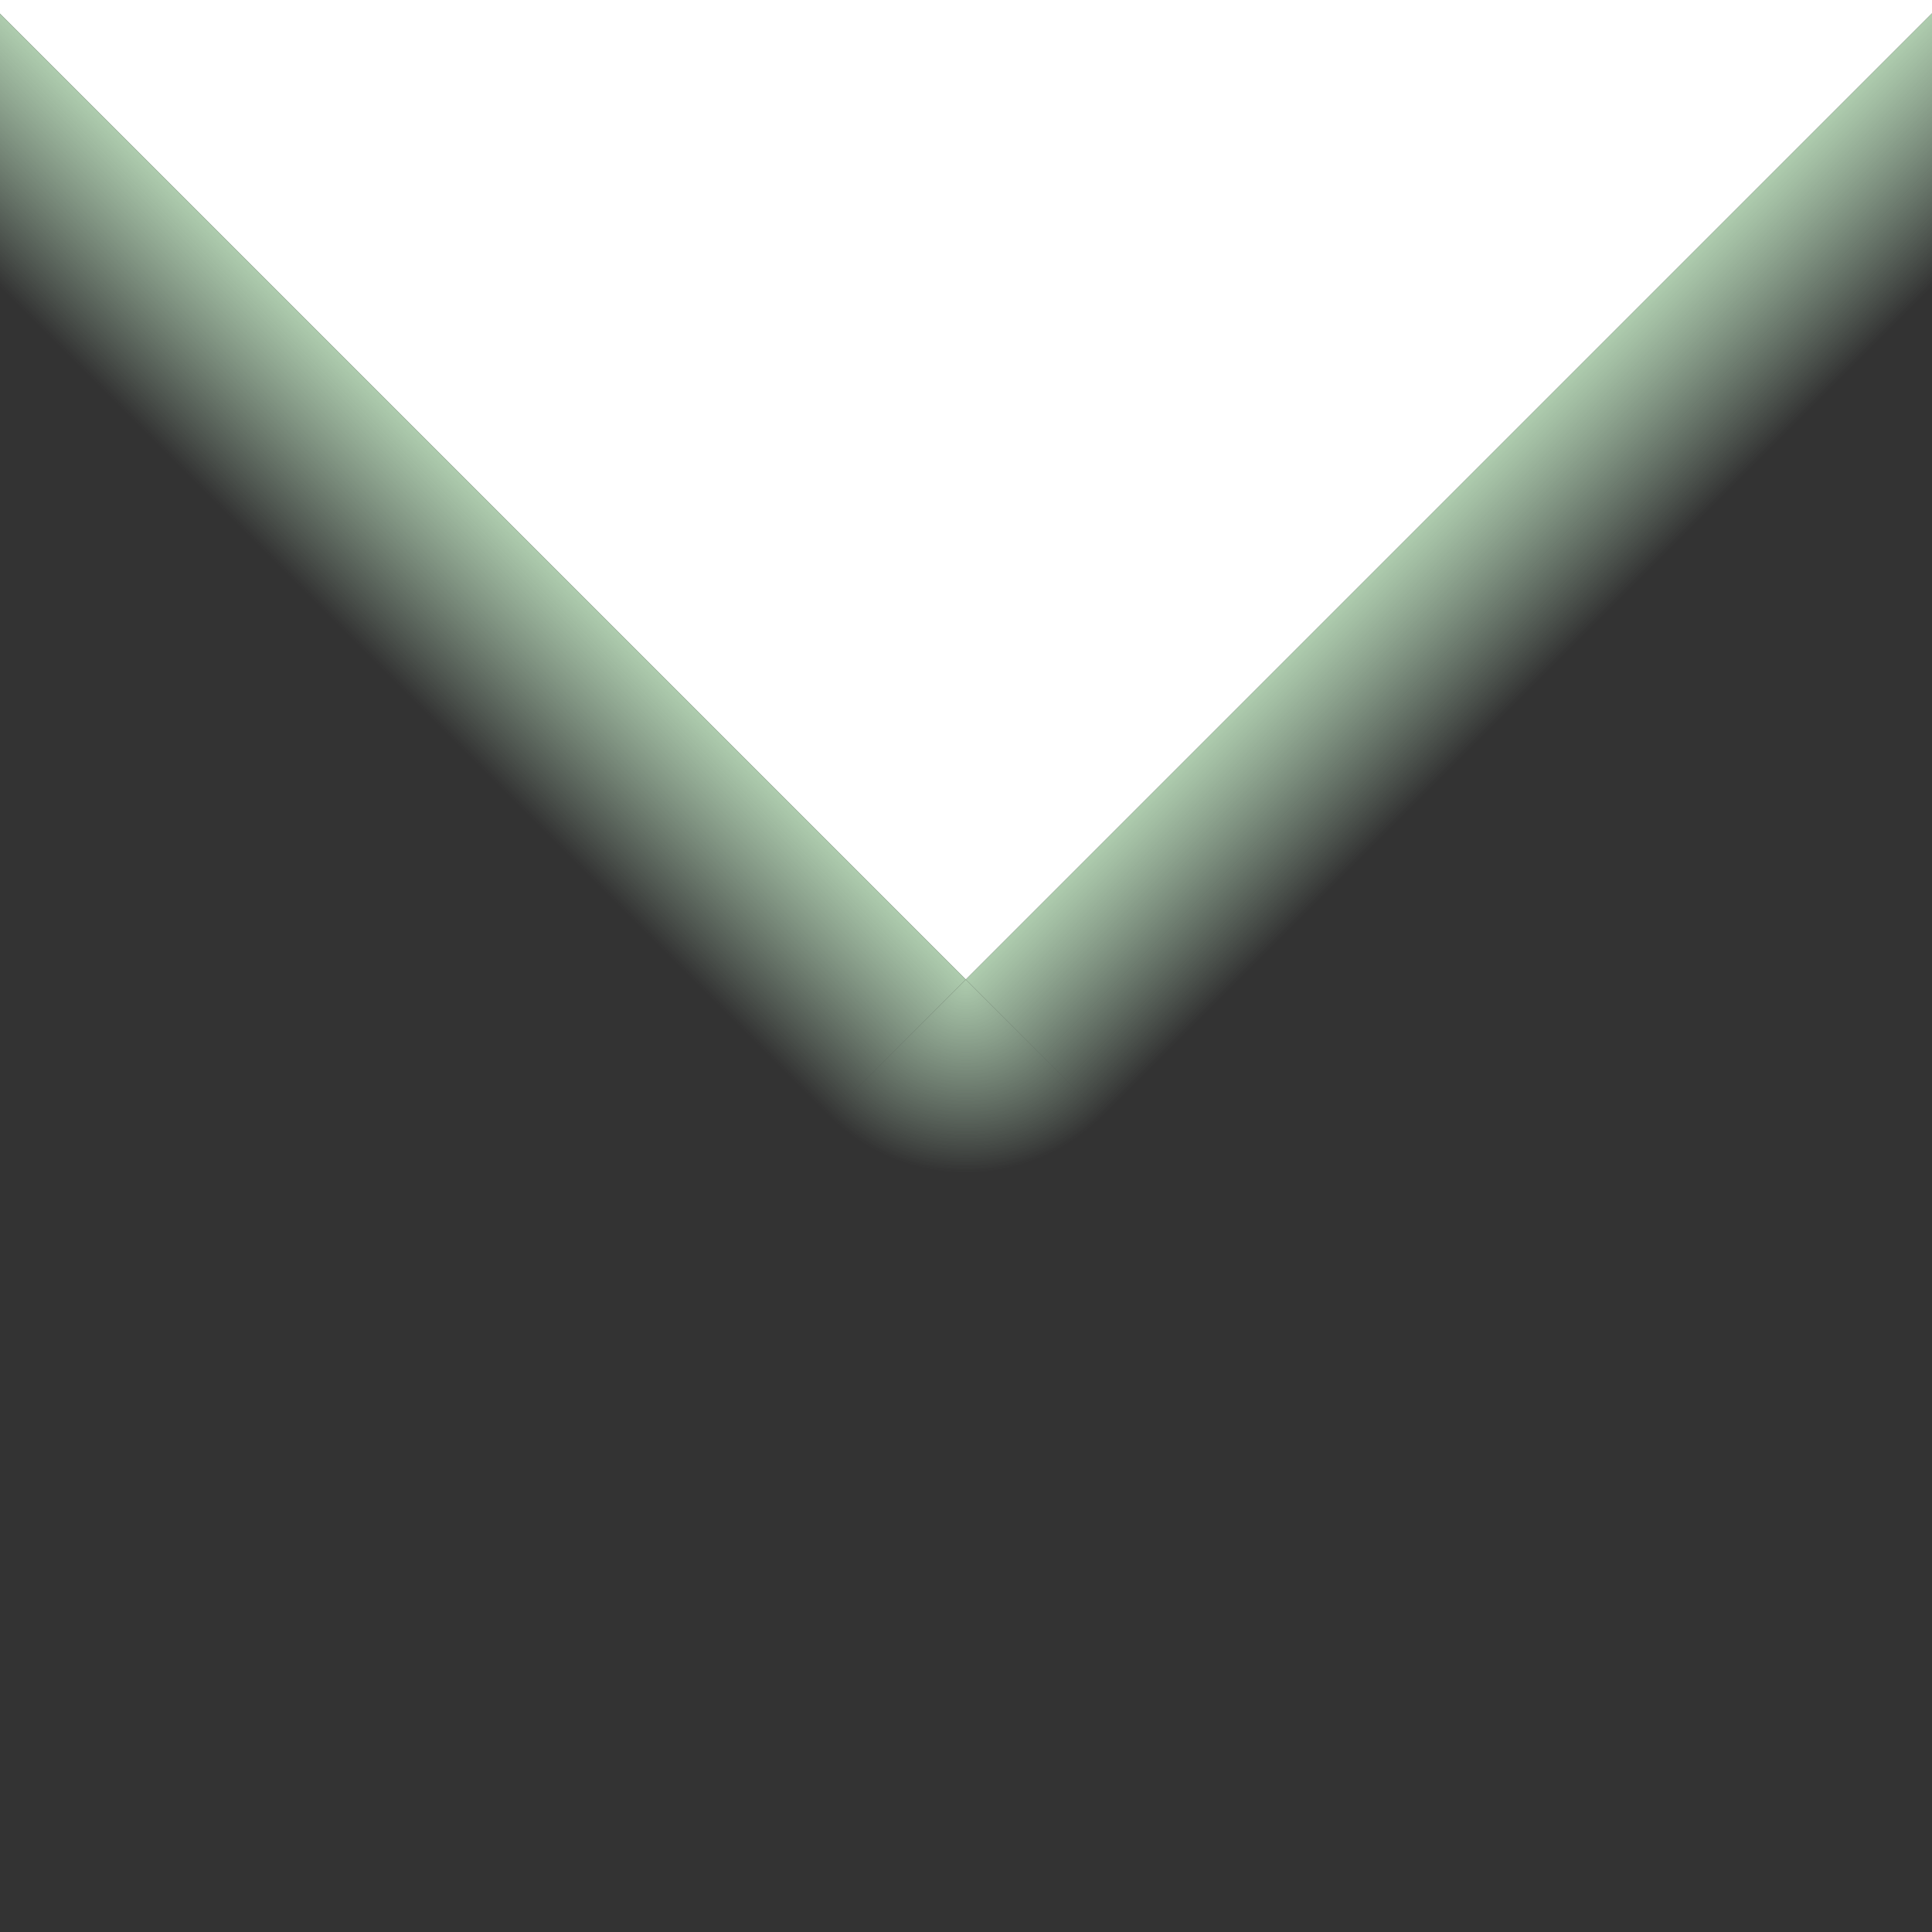 <svg width='30' height='30' xmlns='http://www.w3.org/2000/svg'  viewBox='0 0 100 100'>
	<rect x="0" y="0" width="100" height="100" fill="#333333" stroke="none"/>
	<linearGradient id='g1' x1='0%' y1='0%' x2='100%' y2='0%'>
		<stop offset='0%' style='stop-color:#aeccae;stop-opacity:1' />
		<stop offset='100%' style='stop-color:#c1e6c8;stop-opacity:0' />
	</linearGradient>
	<linearGradient id='g2' x1='0%' y1='0%' x2='0%' y2='100%'>
		<stop offset='0%' style='stop-color:#aeccae;stop-opacity:1' />
		<stop offset='100%' style='stop-color:#c1e6c8;stop-opacity:0' />
	</linearGradient>
	<radialGradient id='g3' cx='0%' cy='0%' r='100%'>
		<stop offset='0%' style='stop-color:#aeccae;stop-opacity:1' />
		<stop offset='100%' style='stop-color:#c1e6c8;stop-opacity:0' />
	</radialGradient>
	<g transform='rotate(45) translate(21.2 -49.5)'>
		<rect x='-50%' y='-50%' width='100%' height='100%' fill='#ffffff' />
		<rect x='50%' y='-50%' width='10%' height='100%' fill='url(#g1)' />
		<rect x='-50%' y='50%' width='100%' height='10%' fill='url(#g2)' />
		<rect x='50%' y='50%' width='10%' height='10%' fill='url(#g3)' />
	</g>
</svg>